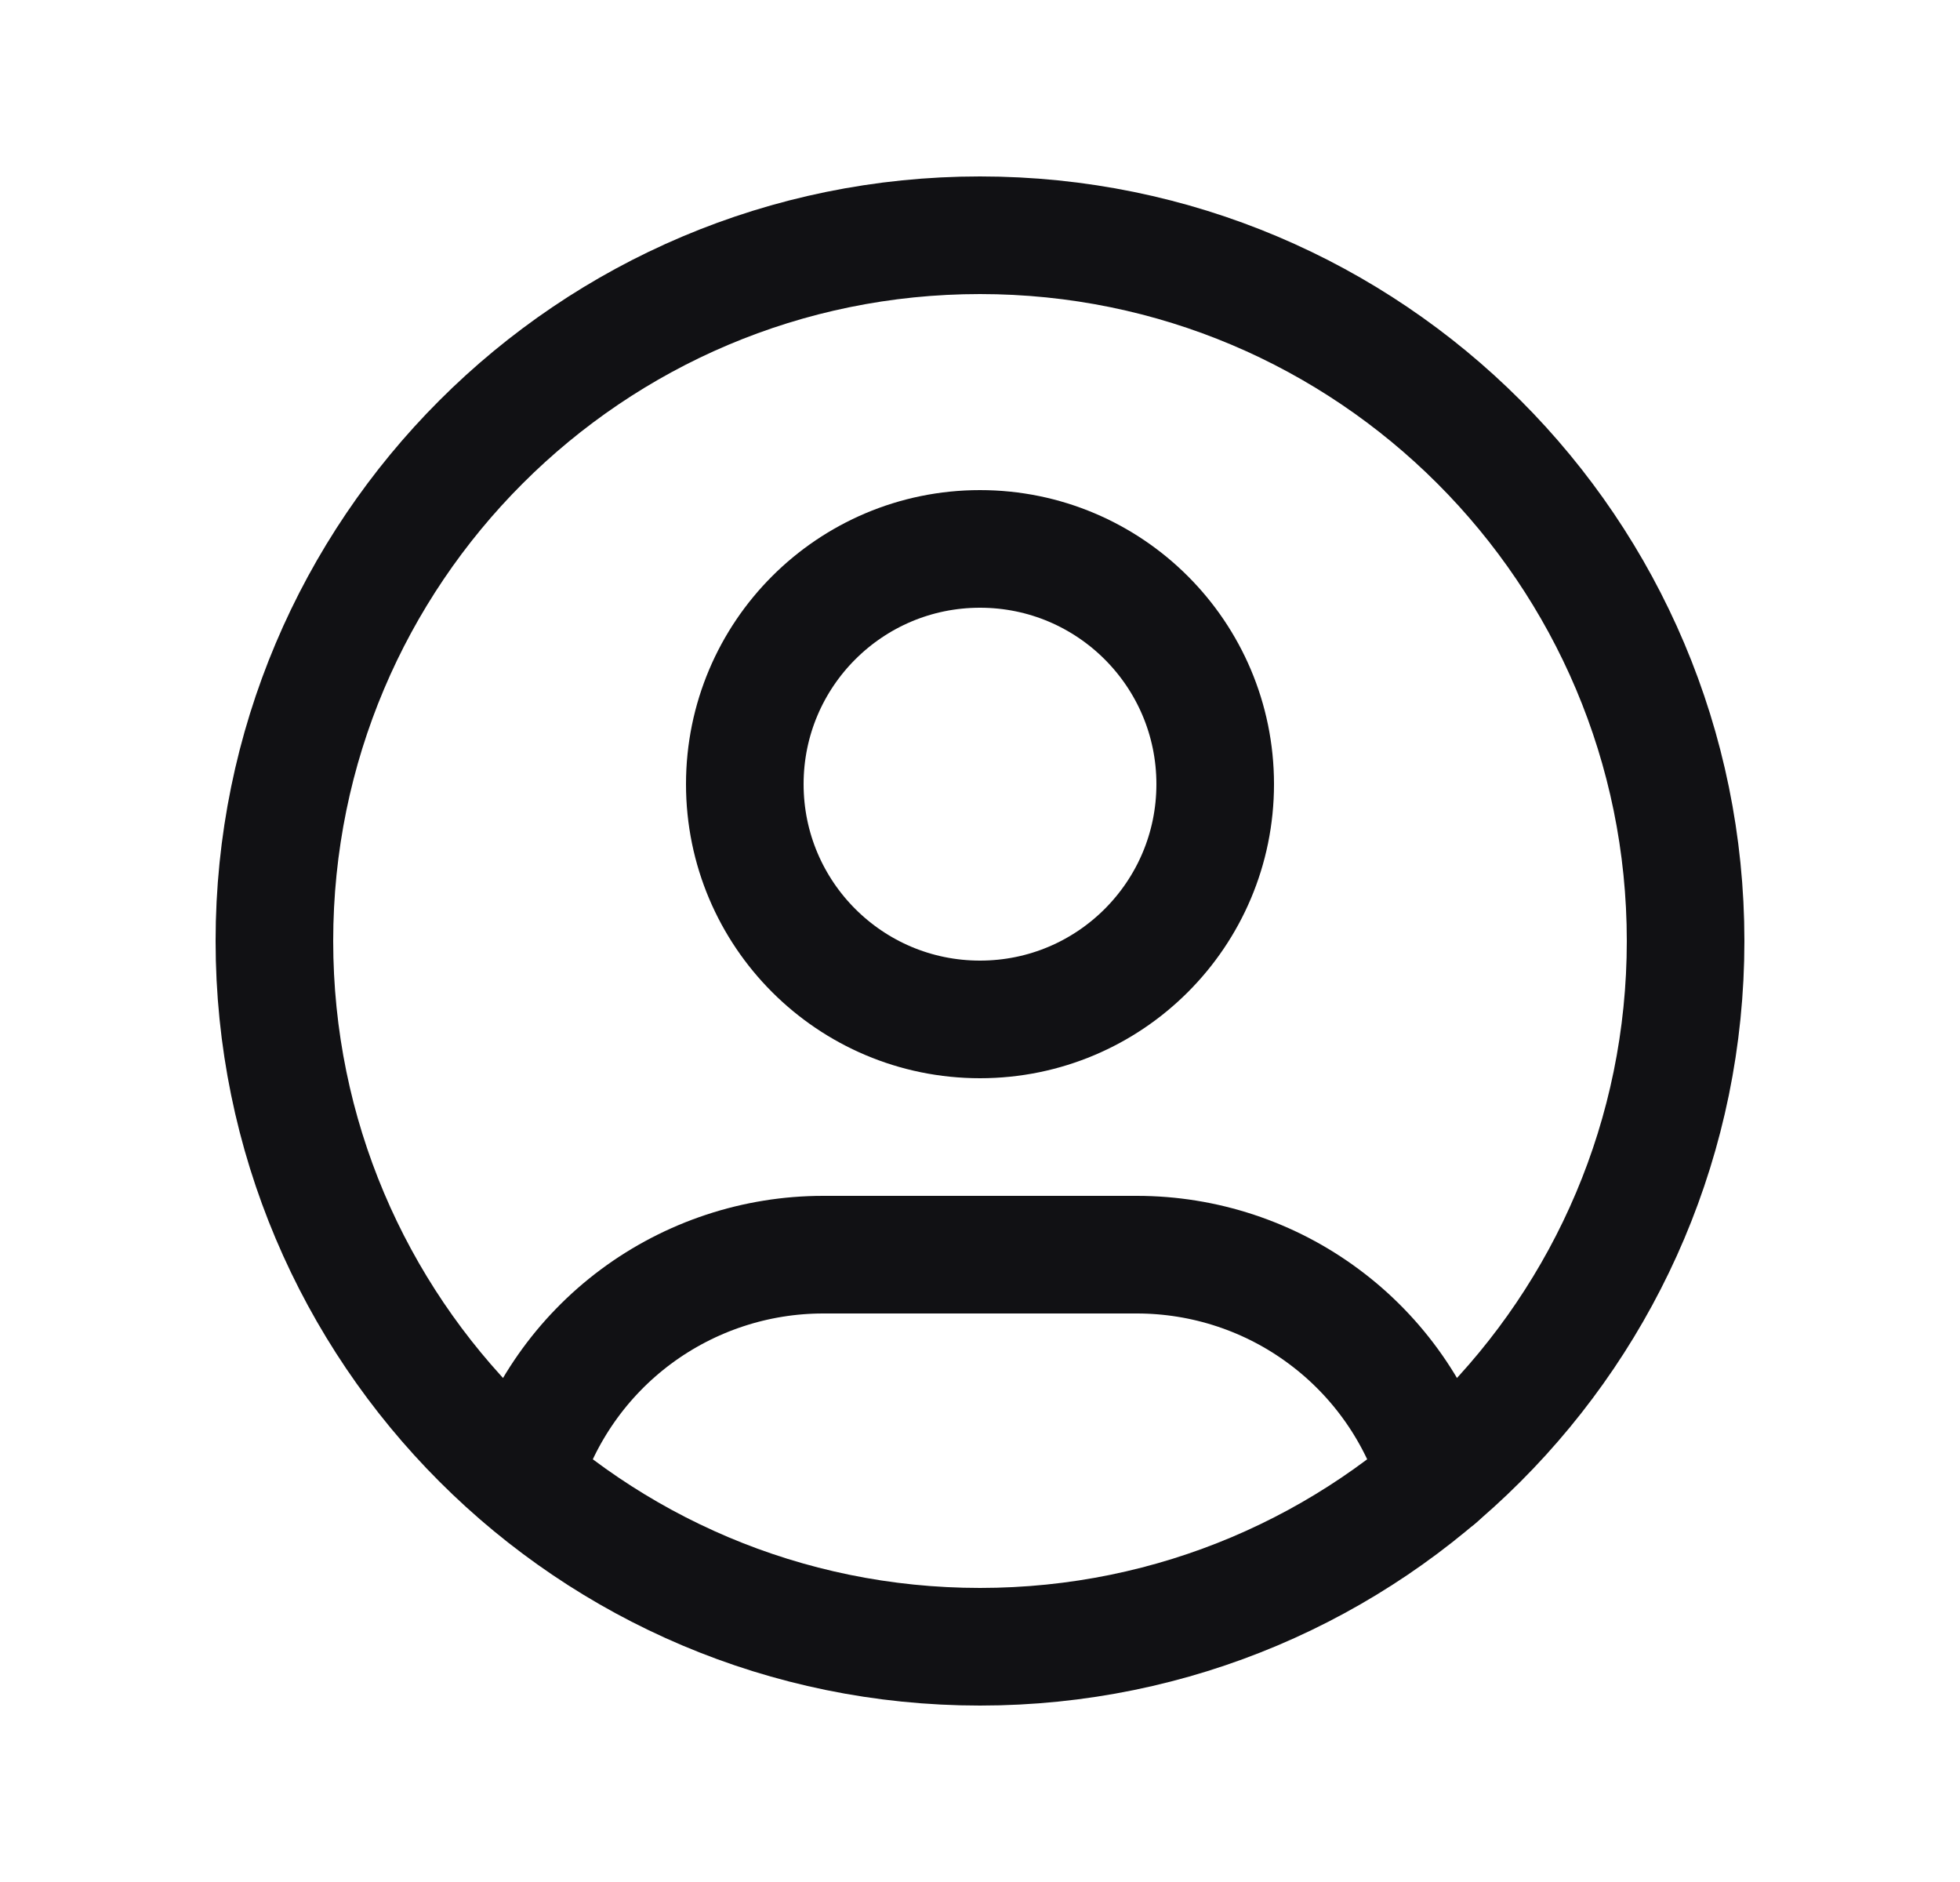 <svg width="25" height="24" viewBox="0 0 25 24" fill="none" xmlns="http://www.w3.org/2000/svg">
<g clip-path="url(#clip0_971_10279)">
<path d="M12.5 21C17.471 21 21.5 16.971 21.5 12C21.5 7.029 17.471 3 12.5 3C7.529 3 3.5 7.029 3.5 12C3.5 16.971 7.529 21 12.5 21Z" stroke="#111114" stroke-width="1.5" stroke-linecap="round" stroke-linejoin="round"/>
<path d="M12.5 13C14.157 13 15.5 11.657 15.5 10C15.5 8.343 14.157 7 12.5 7C10.843 7 9.5 8.343 9.5 10C9.5 11.657 10.843 13 12.5 13Z" stroke="#111114" stroke-width="1.5" stroke-linecap="round" stroke-linejoin="round"/>
<path d="M6.668 18.849C6.916 18.025 7.422 17.303 8.112 16.79C8.803 16.277 9.64 16 10.5 16H14.5C15.361 16 16.2 16.277 16.89 16.792C17.581 17.306 18.087 18.03 18.334 18.855" stroke="#111114" stroke-width="1.5" stroke-linecap="round" stroke-linejoin="round"/>
</g>
<defs>
<clipPath id="clip0_971_10279">
<rect width="24" height="24" fill="white" transform="translate(0.5)"/>
</clipPath>
</defs>
</svg>
